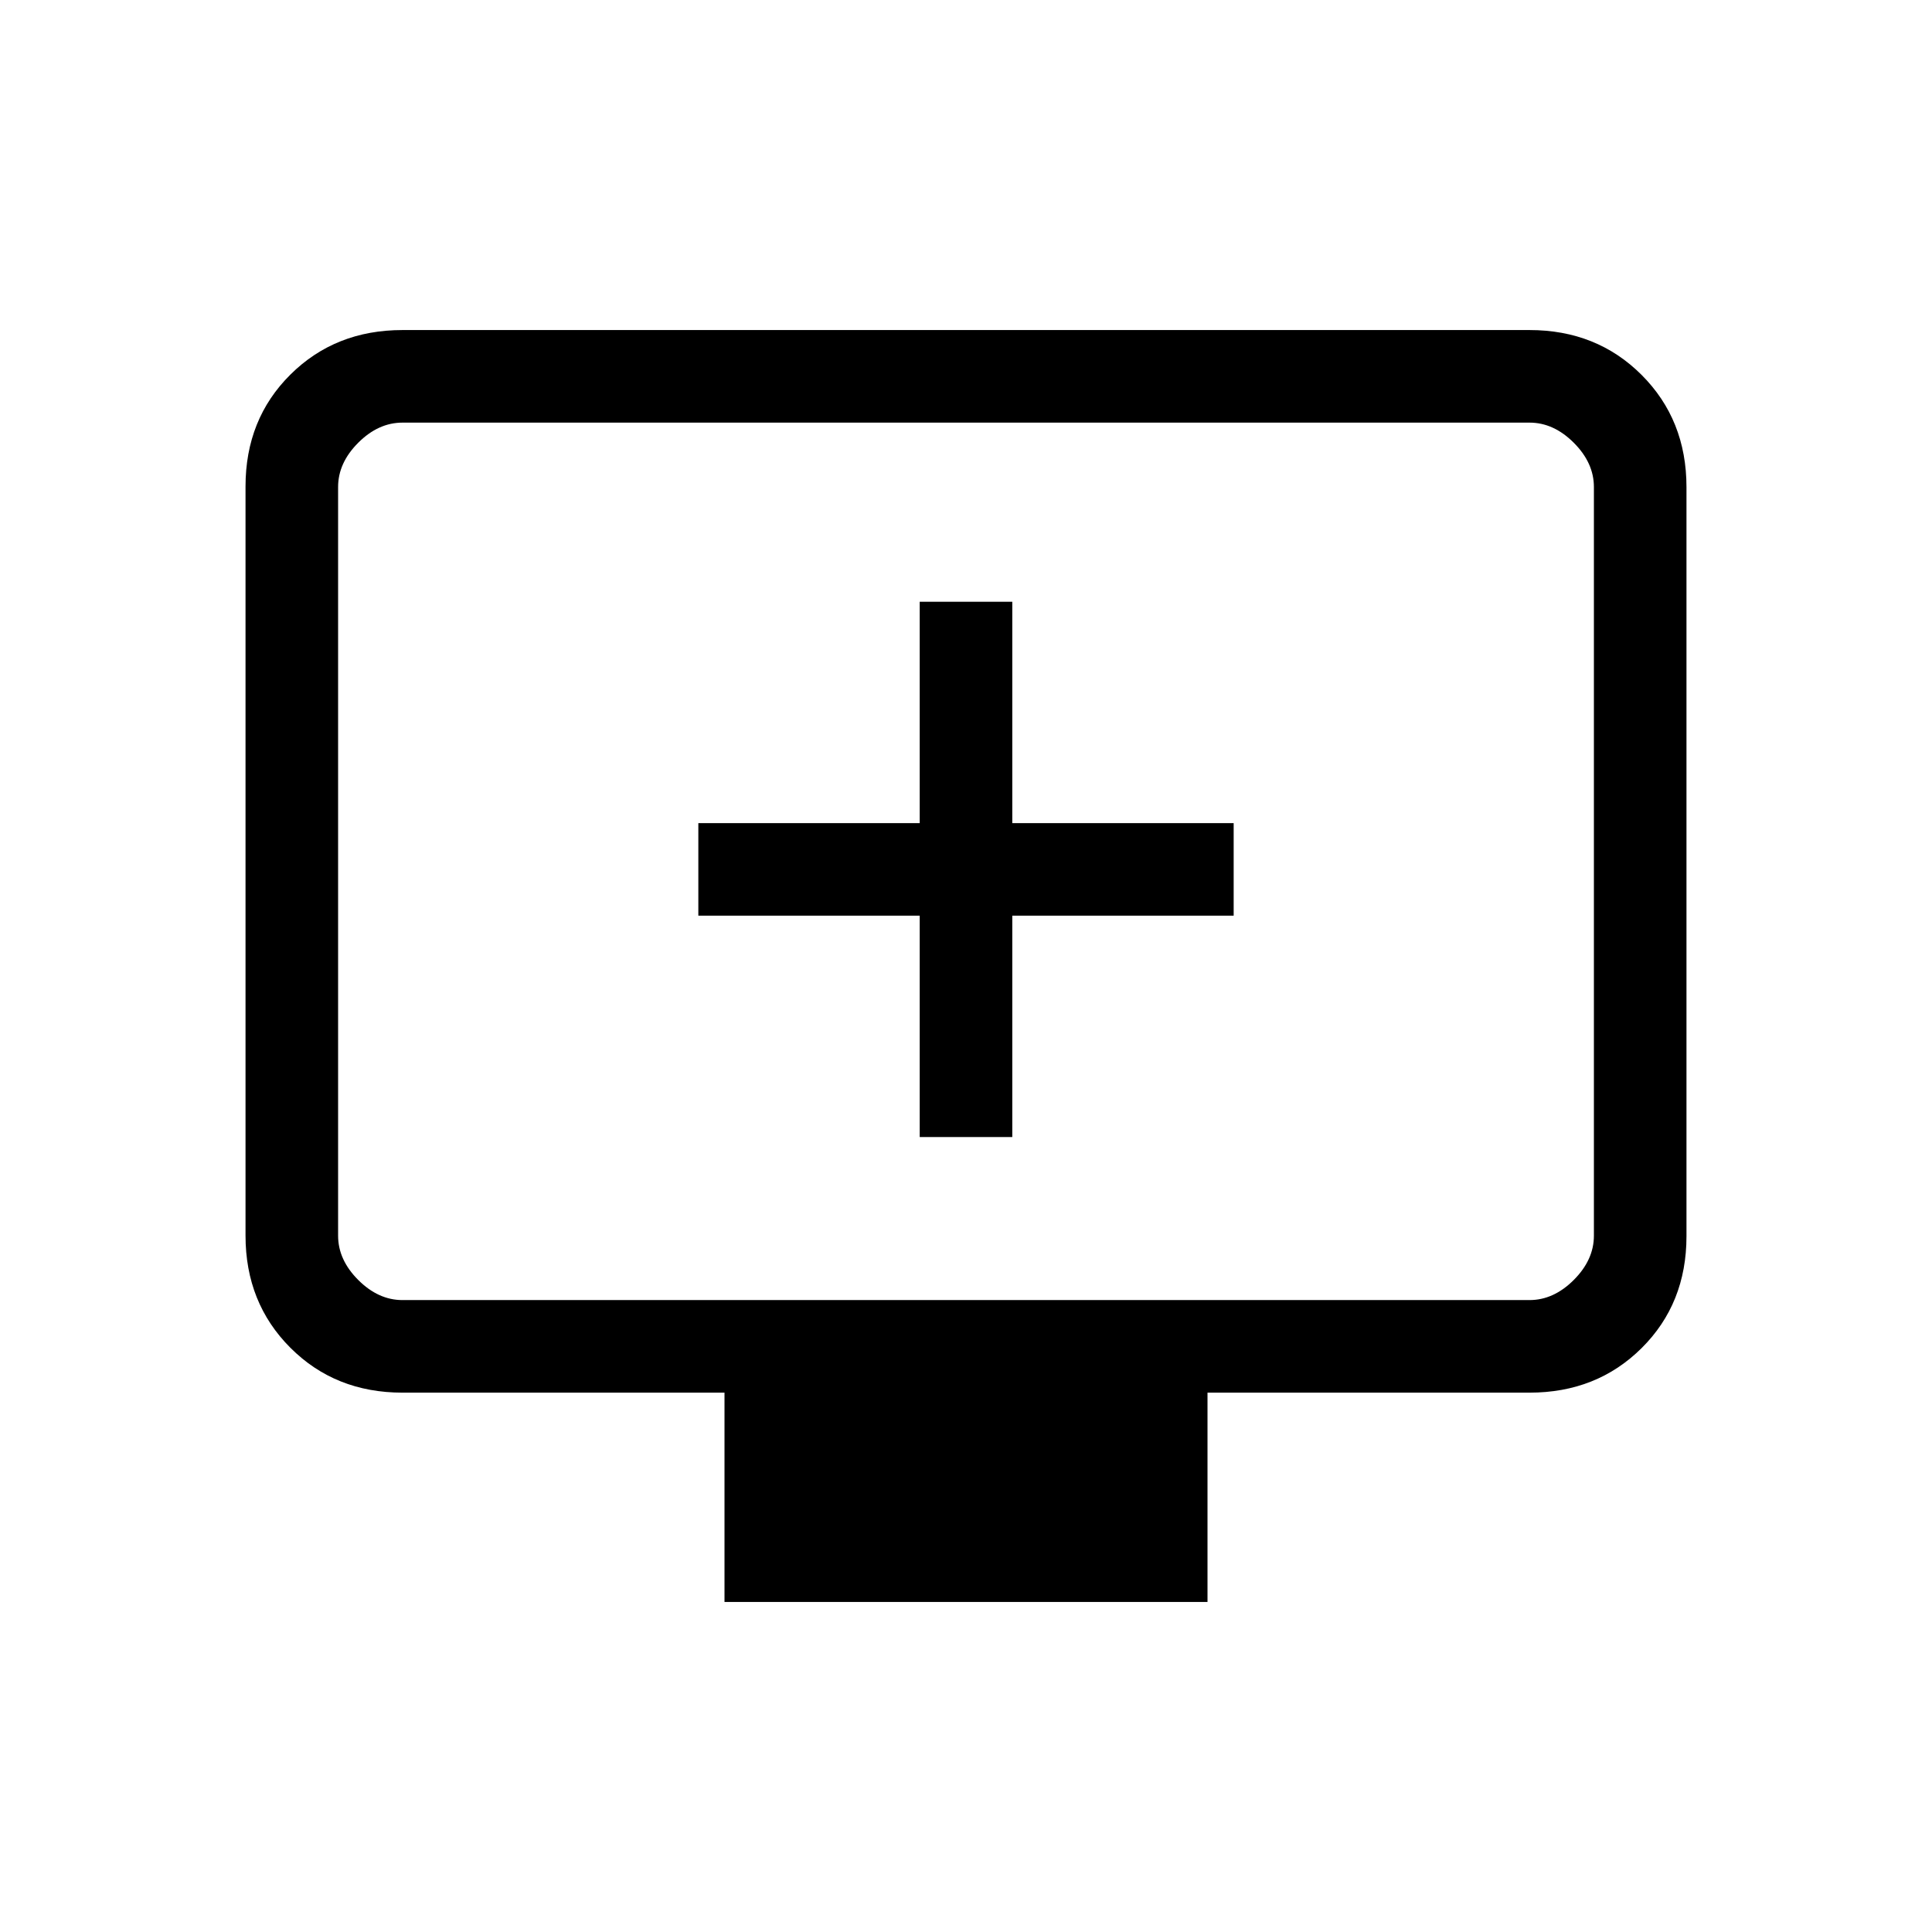 <svg xmlns="http://www.w3.org/2000/svg" height="20" viewBox="0 -960 960 960" width="20"><path d="M457-395h46v-110h110v-46H503v-110h-46v110H347v46h110v110Zm-97 231v-104H200q-33.43 0-55.71-22.3Q122-312.6 122-346.04v-372.24q0-33.44 22.29-55.58Q166.57-796 200-796h560q33.42 0 55.71 22.3T838-717.96v372.24q0 33.45-22.29 55.58Q793.42-268 760-268H600v104H360ZM200-314h560q12 0 22-10t10-22v-372q0-12-10-22t-22-10H200q-12 0-22 10t-10 22v372q0 12 10 22t22 10Zm-32 0v-436 436Z"/></svg>